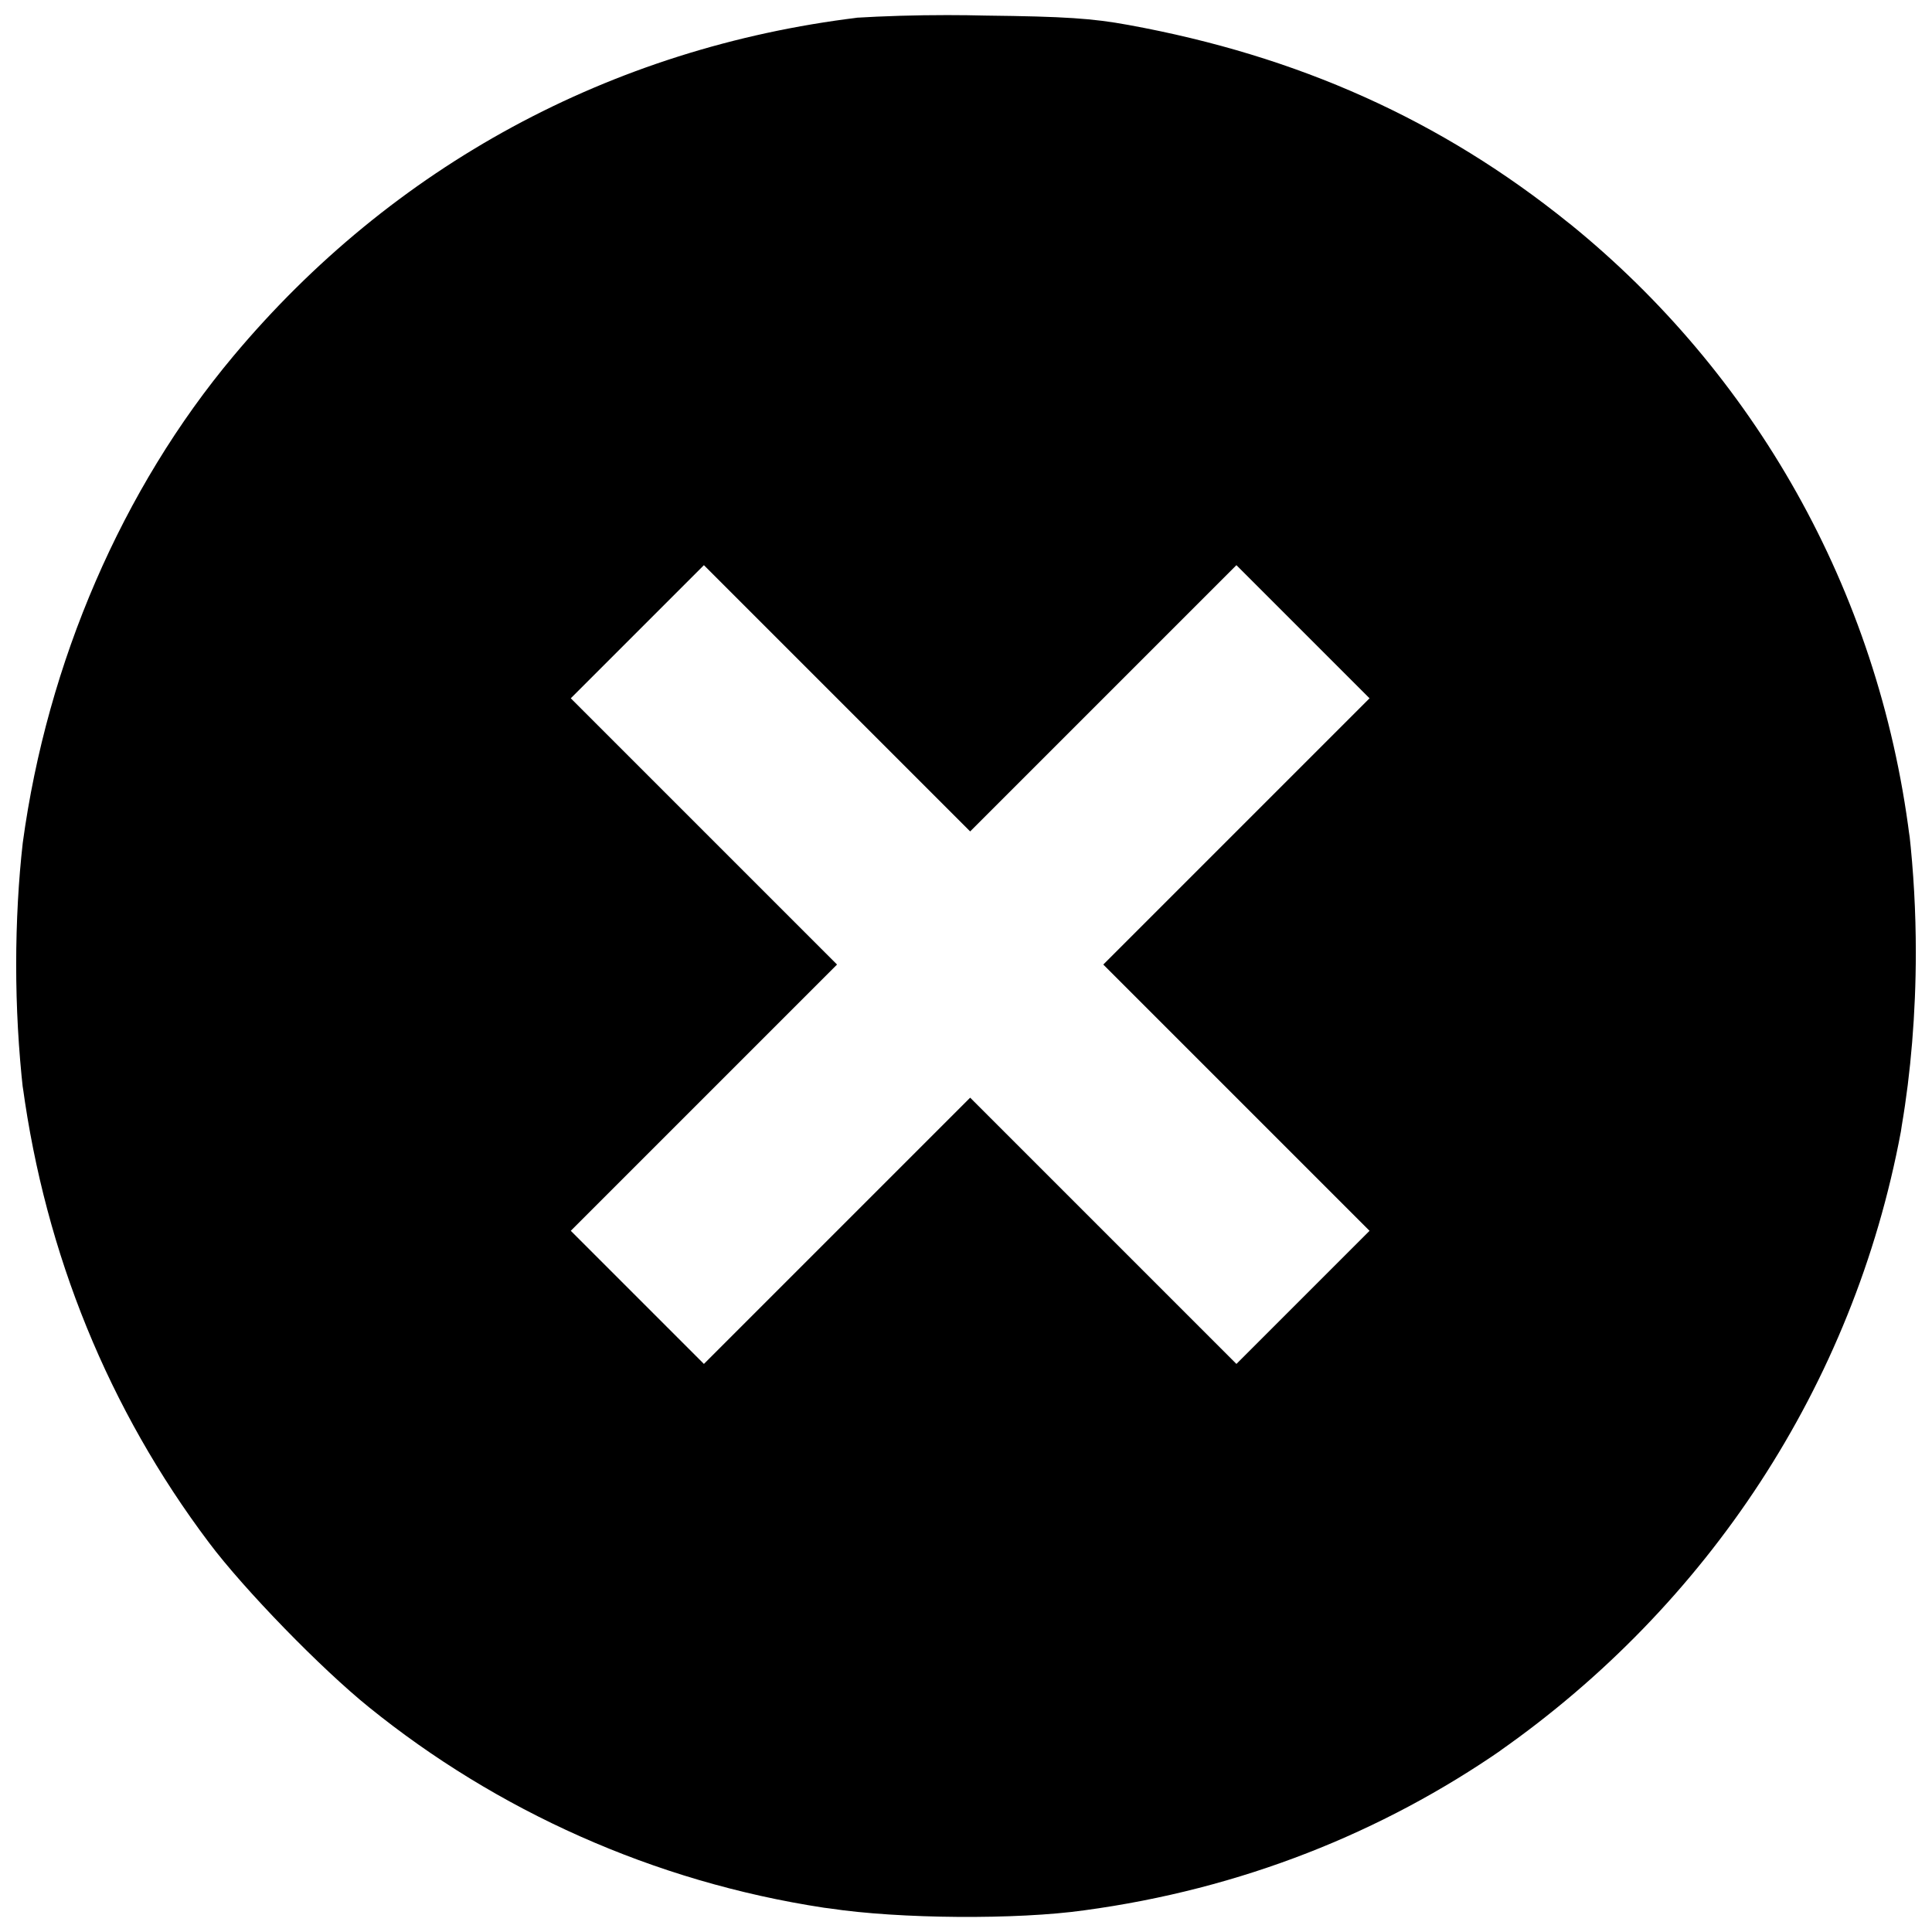 <!-- Generated by IcoMoon.io -->
<svg version="1.1" xmlns="http://www.w3.org/2000/svg" width="32" height="32" viewBox="0 0 32 32">
<path d="M14.211 0.292c-4.095 0.498-7.708 2.457-10.344 5.604-1.84 2.195-3.084 5.071-3.49 8.064-0.069 0.605-0.109 1.306-0.109 2.016s0.039 1.411 0.116 2.101l-0.008-0.085c0.378 2.781 1.424 5.352 3.084 7.557 0.583 0.778 1.865 2.095 2.655 2.731 2.105 1.702 4.696 2.886 7.534 3.318l0.088 0.011c1.159 0.176 3.109 0.189 4.221 0.032 2.602-0.351 4.934-1.287 6.932-2.671l-0.052 0.034c3.433-2.407 5.861-6.047 6.647-10.264l0.015-0.1c0.147-0.861 0.232-1.854 0.232-2.866 0-0.673-0.037-1.337-0.11-1.99l0.007 0.080c-0.52-4.13-2.598-7.696-5.616-10.148l-0.029-0.022c-2.107-1.701-4.479-2.769-7.301-3.282-0.586-0.107-1.039-0.139-2.362-0.154-0.188-0.005-0.41-0.008-0.632-0.008-0.52 0-1.037 0.015-1.549 0.046l0.071-0.003zM18.274 11.566l2.205-2.205 2.205 2.205-4.41 4.41 4.41 4.41-2.205 2.205-4.41-4.41-4.41 4.41-2.205-2.205 4.41-4.41-4.41-4.41 2.205-2.205 4.41 4.41 2.205-2.205z"></path>
</svg>
